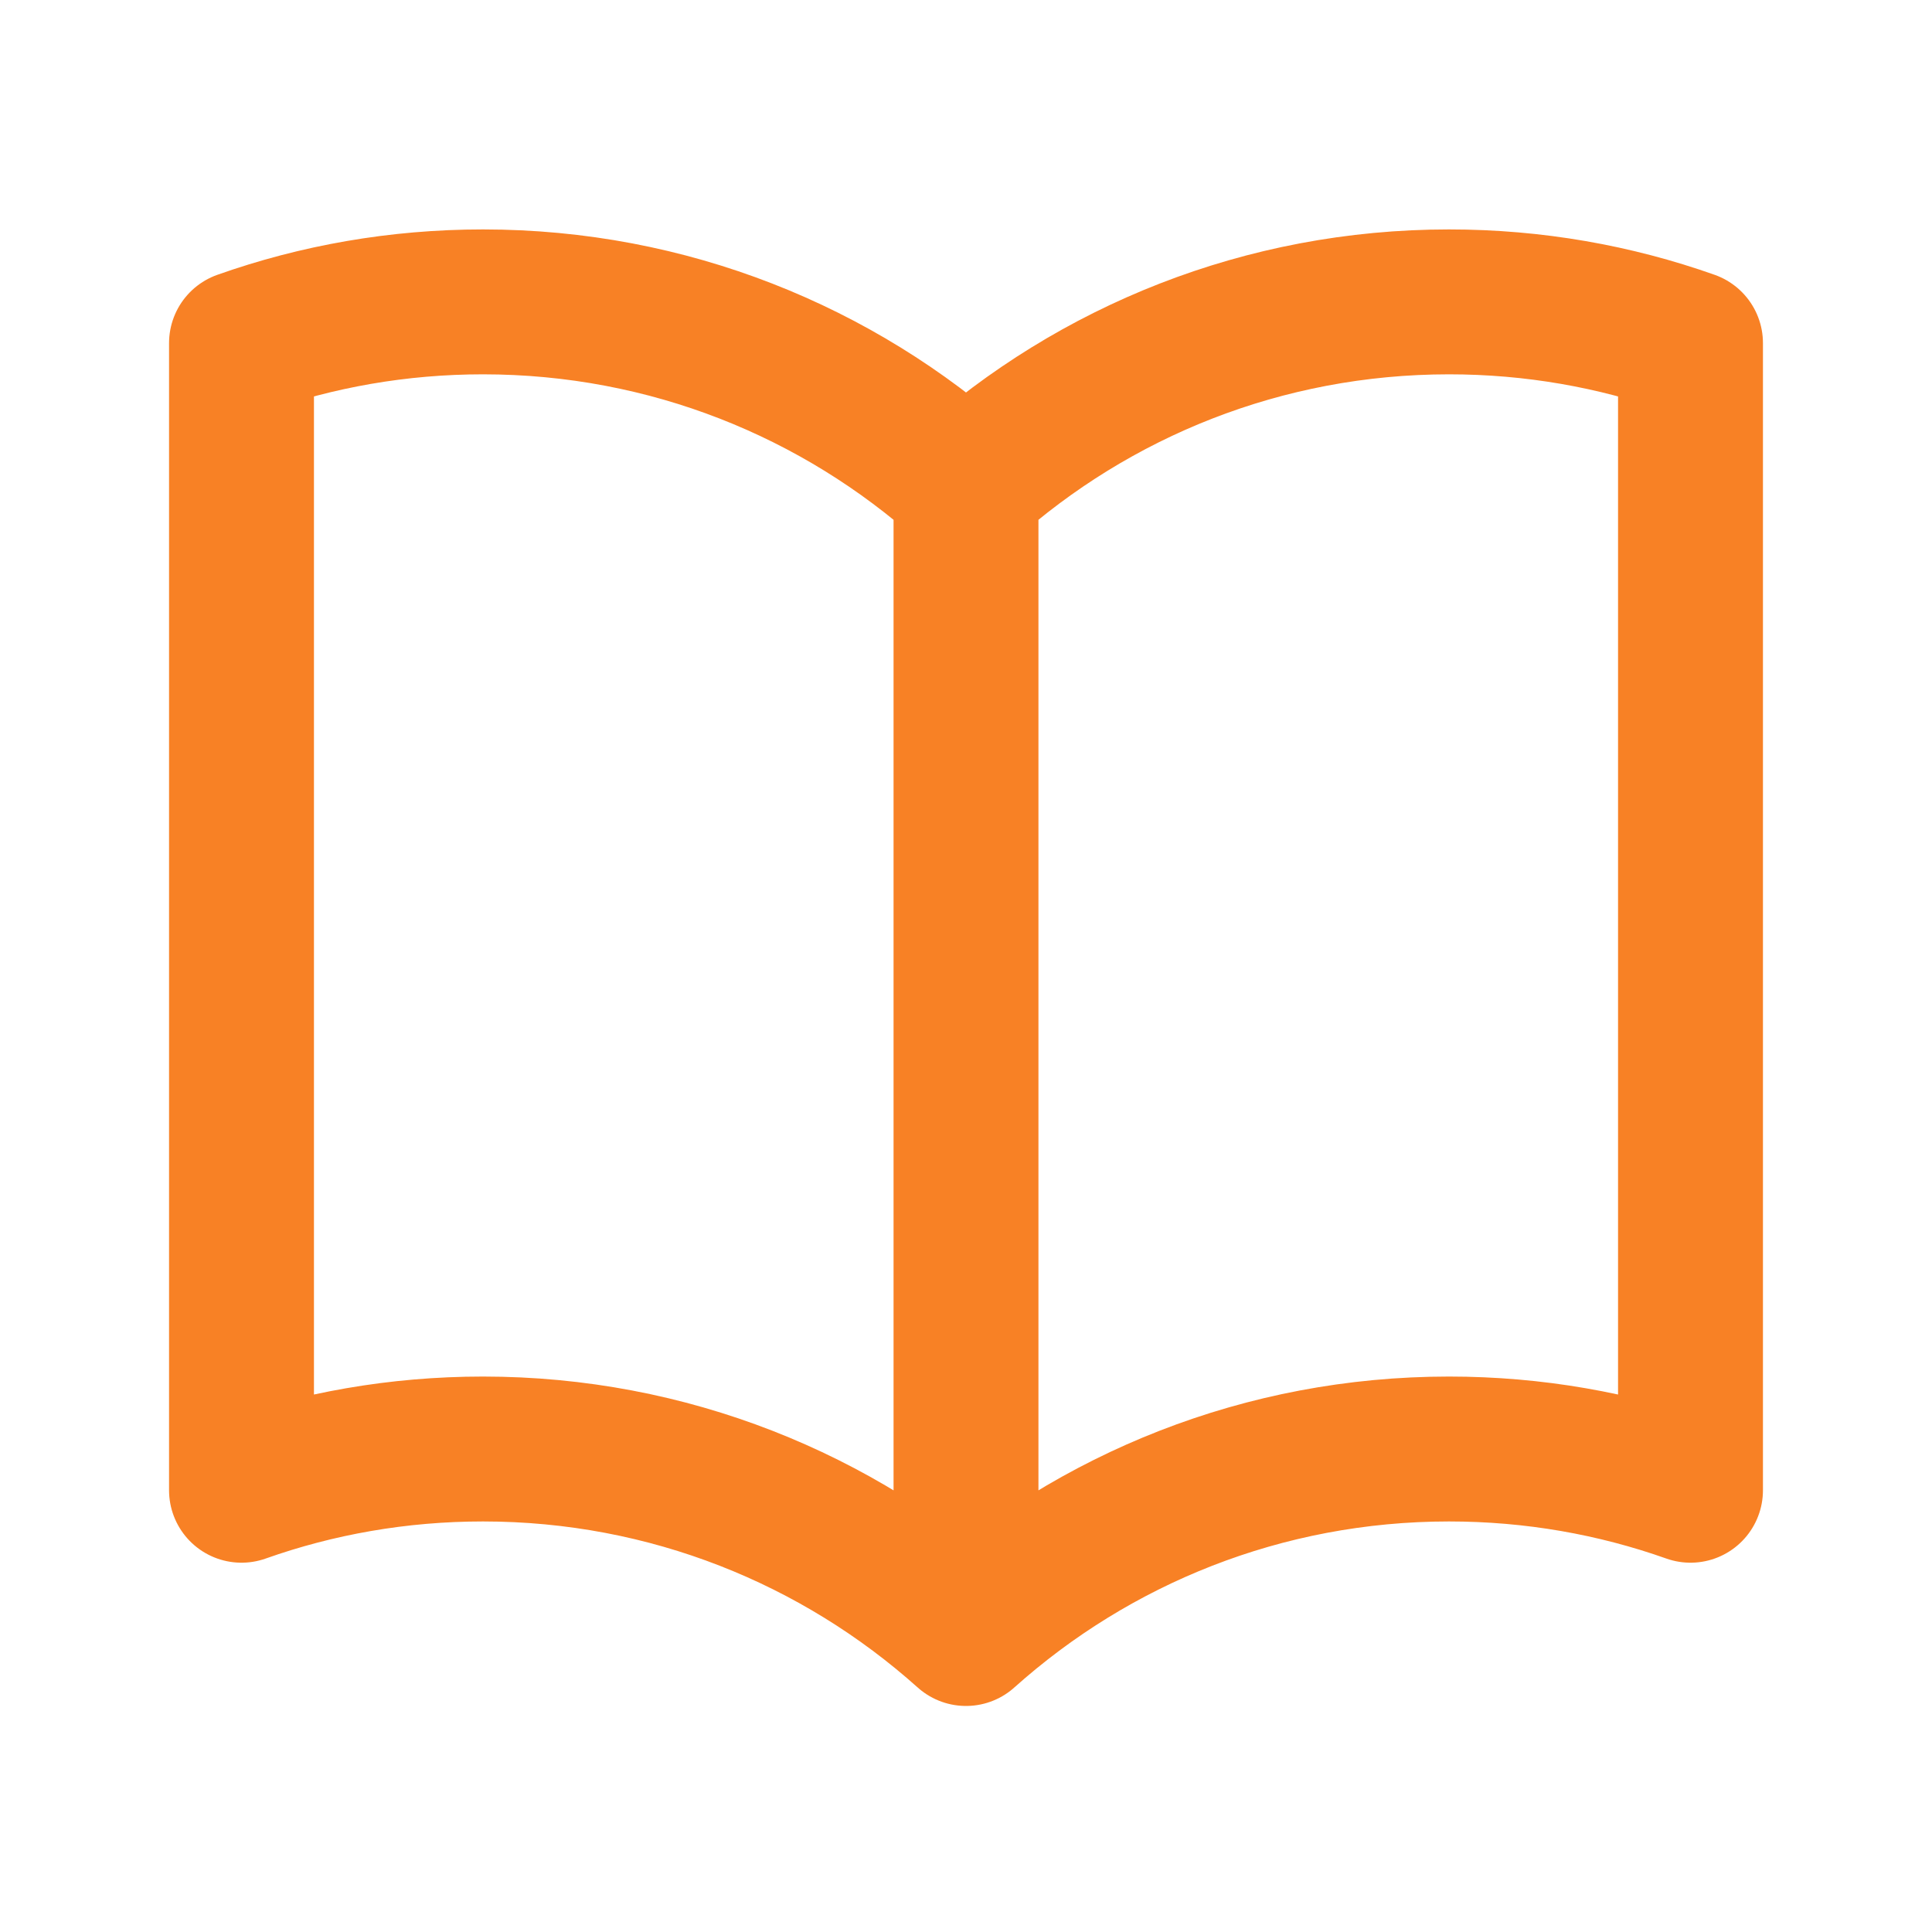 <svg width="20" height="20" viewBox="0 0 20 20" fill="none" xmlns="http://www.w3.org/2000/svg">
  <path
    d="M10 5.035C8.673 3.847 6.921 3.125 5 3.125C4.123 3.125 3.282 3.275 2.5 3.552V15.427C3.282 15.15 4.123 15 5 15C6.921 15 8.673 15.722 10 16.91M10 5.035C11.327 3.847 13.079 3.125 15 3.125C15.877 3.125 16.718 3.275 17.5 3.552V15.427C16.718 15.15 15.877 15 15 15C13.079 15 11.327 15.722 10 16.91M10 5.035V16.91"
    stroke="#F88125" stroke-width="1.5" stroke-linecap="round" stroke-linejoin="round" />
</svg>